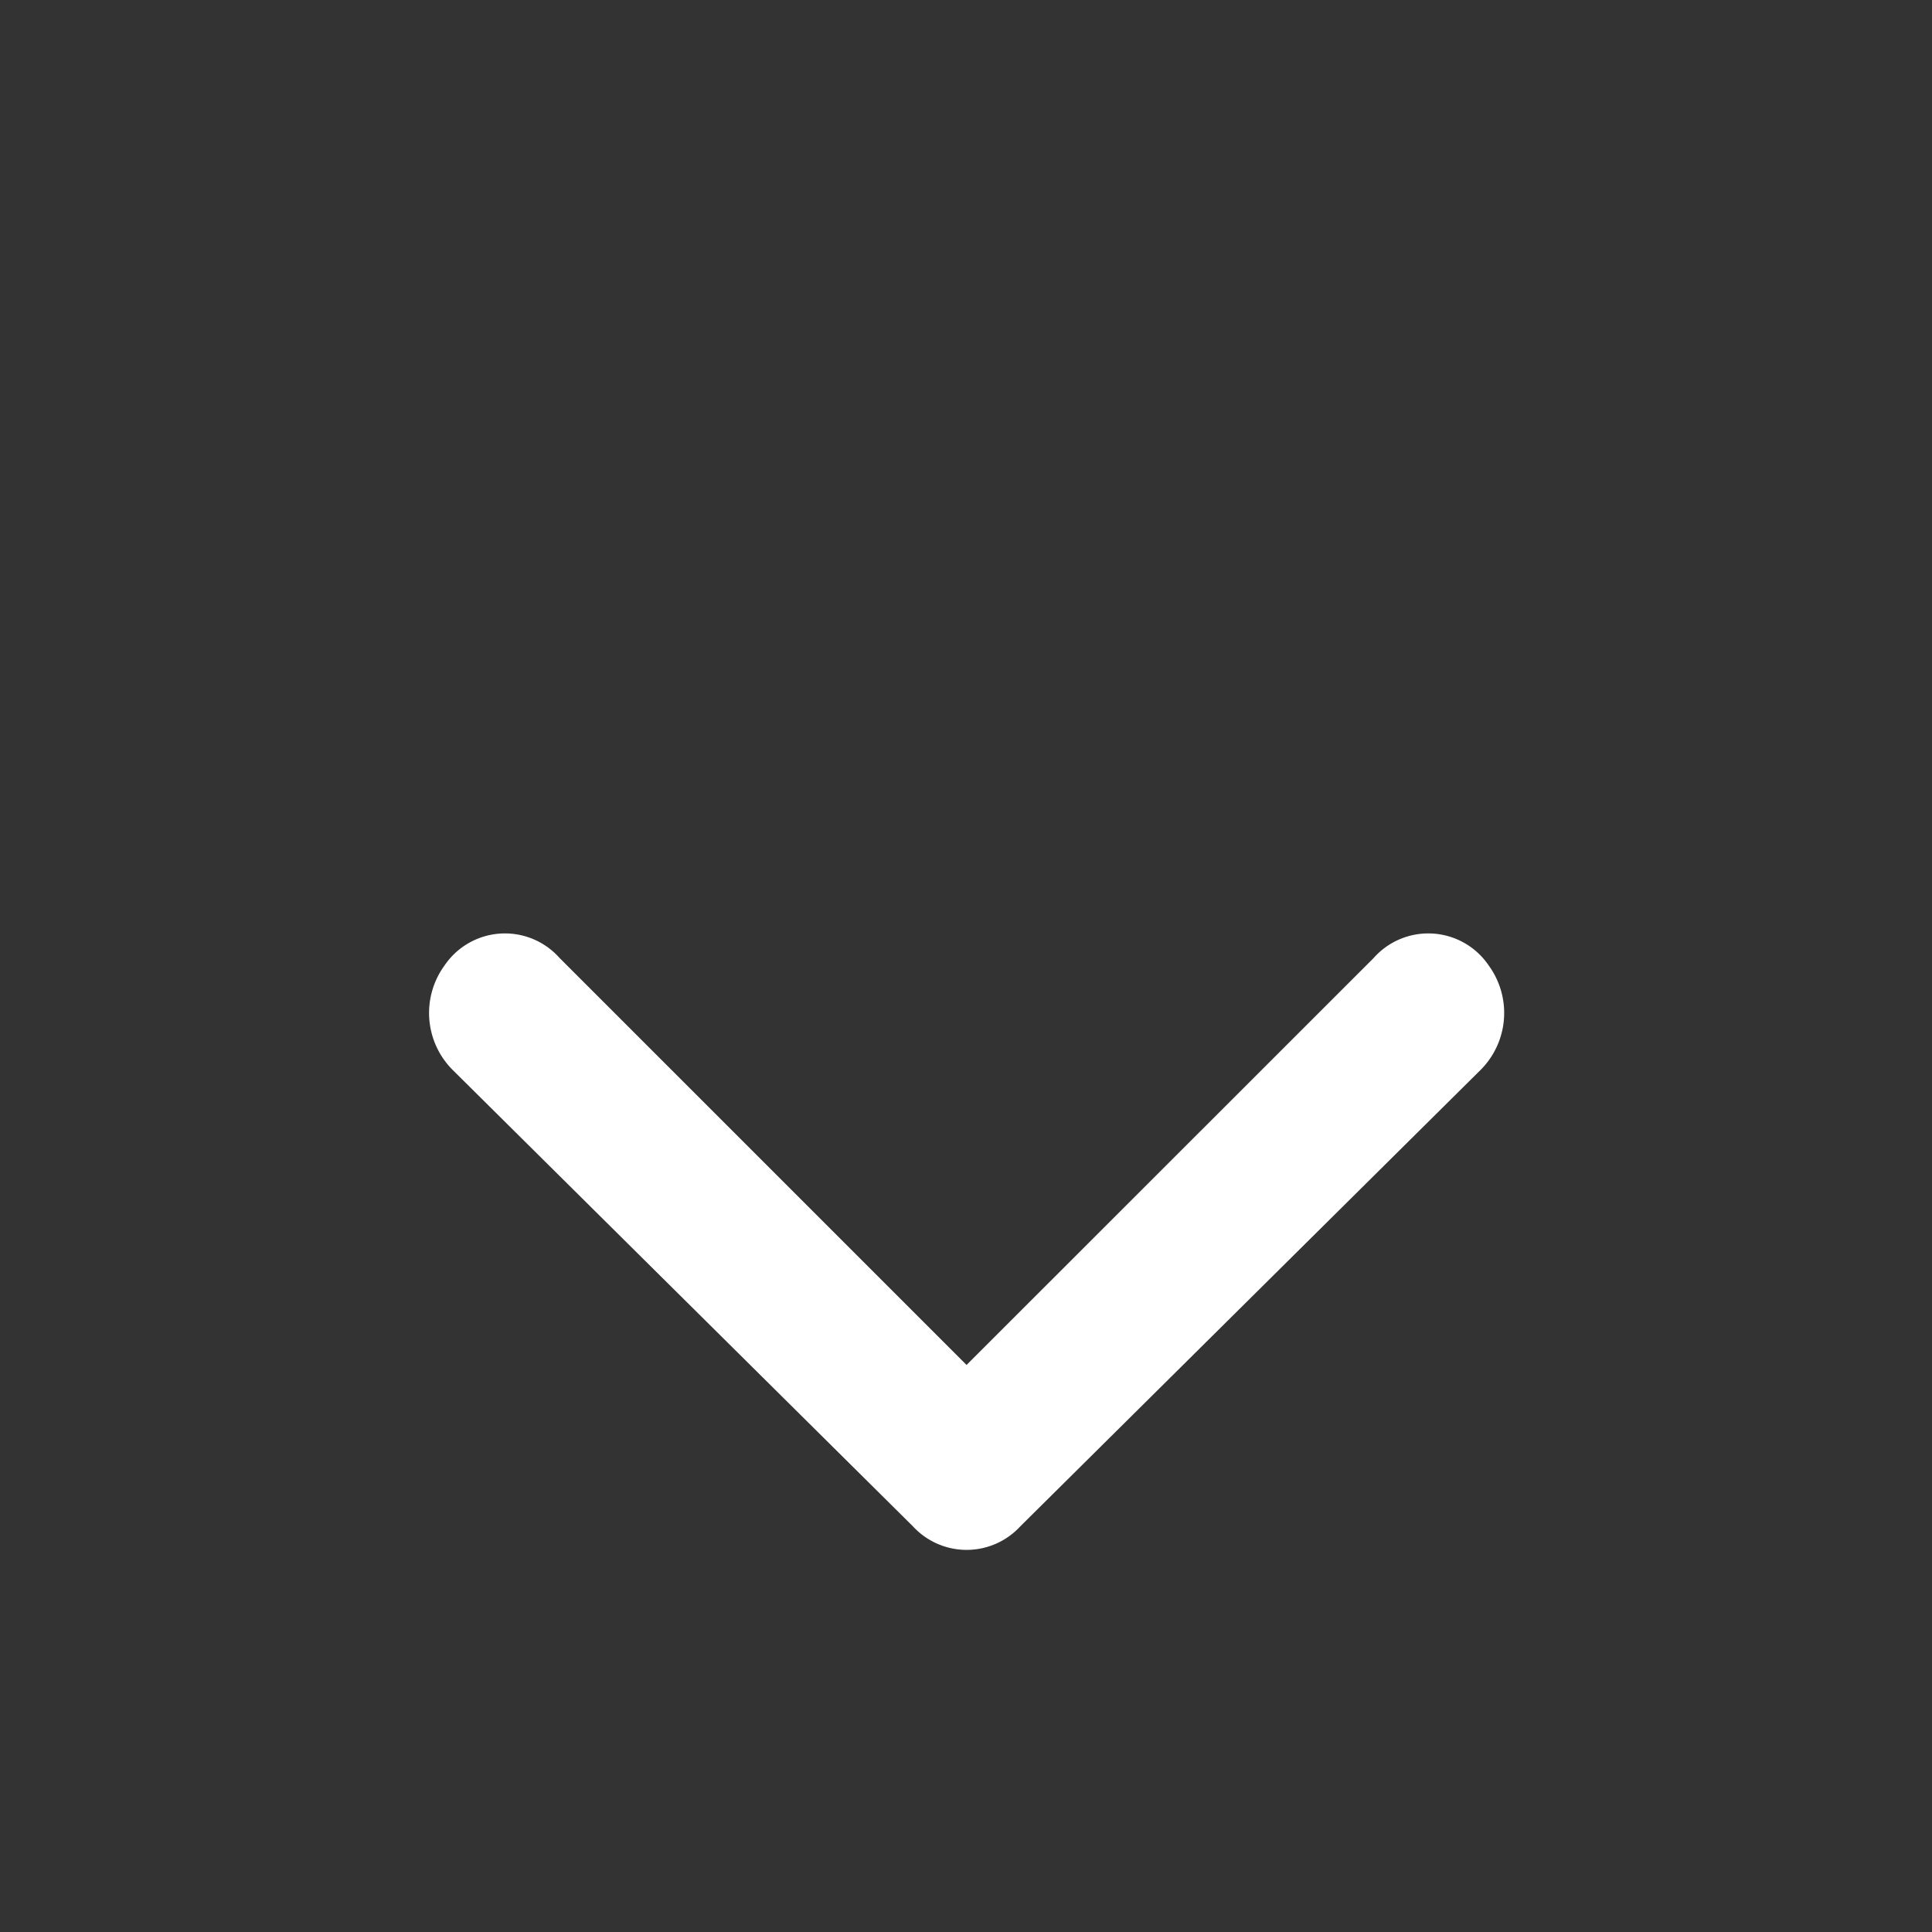 <svg xmlns="http://www.w3.org/2000/svg" width="14" height="14" viewBox="0 0 14 14">
  <rect x="0" y="0" width="14" height="14" fill="#333333" stroke="none"/>
  <defs>
    <style>
      .cls-1 {
        fill: none;
      }

      .cls-2 {
        fill: #fff;
      }
    </style>
  </defs>
  <g id="dropdown-nav" transform="translate(0.322 0.322)">
    <g id="invisible_box" data-name="invisible box">
      <rect id="Rectangle_34" data-name="Rectangle 34" class="cls-1" width="14" height="14" transform="translate(-0.322 -0.322)"/>
    </g>
    <g id="icons_Q2" data-name="icons Q2" transform="translate(2.783 6.441)">
      <path id="Path_254" data-name="Path 254" class="cls-2" d="M13.9,19.087l-2.949-2.949a.529.529,0,0,0-.835.056.584.584,0,0,0,.056.751l3.339,3.311a.529.529,0,0,0,.779,0l3.339-3.311a.584.584,0,0,0,.056-.751.529.529,0,0,0-.835-.056Z" transform="translate(-10.001 -15.959)"/>
    </g>
  </g>
</svg>
